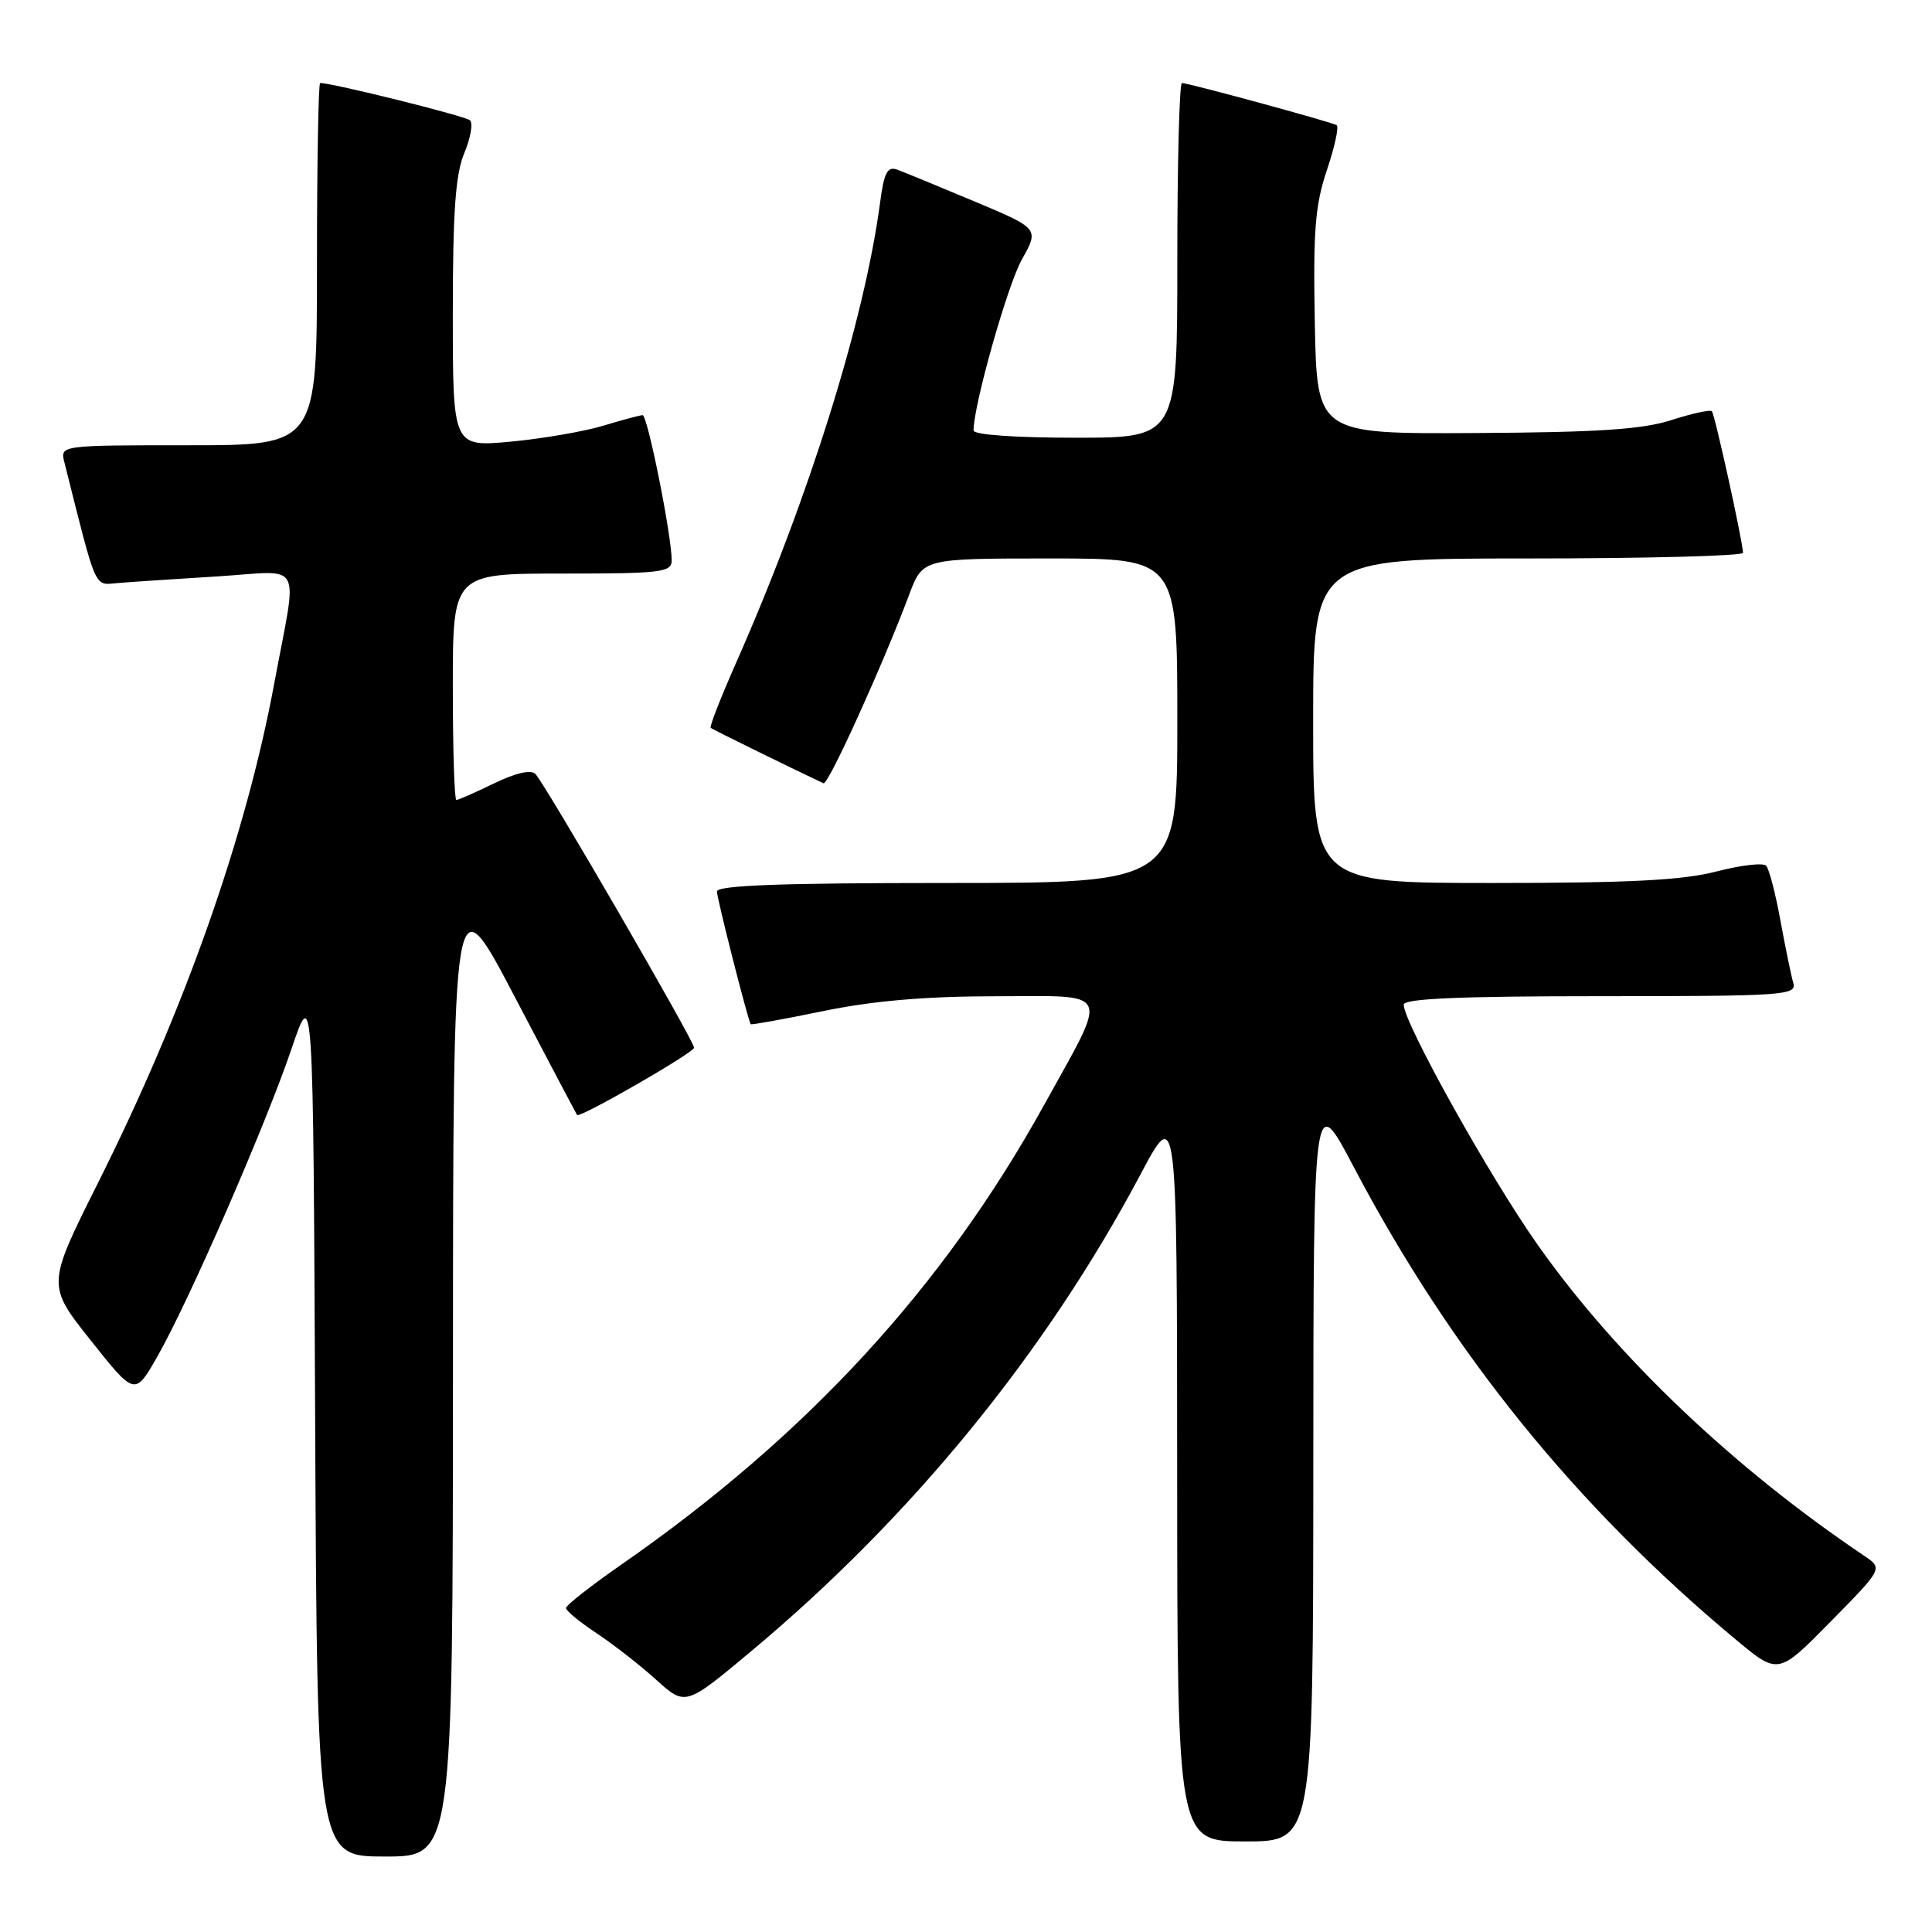 <?xml version="1.0" encoding="UTF-8" standalone="no"?>
<!DOCTYPE svg PUBLIC "-//W3C//DTD SVG 1.1//EN" "http://www.w3.org/Graphics/SVG/1.1/DTD/svg11.dtd" >
<svg xmlns="http://www.w3.org/2000/svg" xmlns:xlink="http://www.w3.org/1999/xlink" version="1.1" viewBox="0 0 256 256">
 <g >
 <path fill="currentColor"
d=" M 60.02 181.25 C 60.04 116.50 60.04 116.50 68.16 132.00 C 72.63 140.53 76.37 147.61 76.47 147.74 C 76.81 148.20 91.93 139.50 91.97 138.83 C 92.01 137.99 72.22 103.85 70.94 102.55 C 70.35 101.95 68.32 102.42 65.47 103.80 C 62.98 105.01 60.73 106.00 60.47 106.00 C 60.21 106.00 60.00 99.25 60.00 91.00 C 60.00 76.00 60.00 76.00 74.50 76.00 C 87.64 76.00 89.00 75.84 89.00 74.25 C 89.01 71.00 85.80 55.00 85.15 55.01 C 84.79 55.02 82.44 55.65 79.93 56.41 C 77.42 57.17 71.91 58.12 67.68 58.52 C 60.00 59.23 60.00 59.23 60.00 41.59 C 60.00 28.04 60.35 23.09 61.52 20.29 C 62.36 18.29 62.70 16.33 62.27 15.94 C 61.66 15.37 44.08 11.00 42.42 11.00 C 42.19 11.00 42.00 21.80 42.00 35.00 C 42.00 59.00 42.00 59.00 24.98 59.00 C 7.96 59.00 7.96 59.00 8.53 61.25 C 12.87 78.52 12.43 77.52 15.58 77.26 C 17.18 77.12 23.11 76.73 28.75 76.38 C 40.42 75.65 39.45 73.84 36.35 90.50 C 32.60 110.75 24.45 133.86 13.01 156.69 C 6.20 170.29 6.20 170.29 12.04 177.63 C 17.87 184.97 17.87 184.97 20.86 179.73 C 25.02 172.44 35.16 149.19 38.62 139.00 C 41.50 130.50 41.50 130.50 41.76 188.25 C 42.02 246.00 42.02 246.00 51.01 246.00 C 60.00 246.00 60.00 246.00 60.02 181.25 Z  M 174.02 194.25 C 174.04 144.50 174.04 144.50 179.35 154.58 C 192.29 179.18 208.83 199.63 230.06 217.30 C 235.63 221.93 235.63 221.93 242.56 214.88 C 249.50 207.83 249.50 207.83 247.03 206.16 C 229.71 194.51 214.21 179.77 203.79 165.00 C 197.41 155.98 186.00 135.52 186.00 133.12 C 186.00 132.32 193.48 132.00 212.07 132.00 C 236.42 132.00 238.10 131.88 237.62 130.25 C 237.34 129.29 236.58 125.58 235.92 122.00 C 235.27 118.42 234.42 115.15 234.03 114.72 C 233.65 114.29 230.69 114.63 227.46 115.47 C 222.98 116.64 215.93 117.00 197.79 117.00 C 174.00 117.00 174.00 117.00 174.00 95.50 C 174.00 74.00 174.00 74.00 202.50 74.00 C 218.18 74.00 230.98 73.66 230.96 73.25 C 230.87 71.48 227.21 54.87 226.83 54.49 C 226.60 54.26 224.18 54.79 221.45 55.67 C 217.62 56.90 211.74 57.29 195.50 57.38 C 174.50 57.50 174.50 57.50 174.22 42.79 C 173.99 30.53 174.26 27.16 175.83 22.51 C 176.86 19.45 177.44 16.78 177.11 16.58 C 176.37 16.15 157.48 11.00 156.61 11.00 C 156.28 11.00 156.00 21.57 156.00 34.50 C 156.00 58.00 156.00 58.00 142.50 58.00 C 134.53 58.00 129.00 57.61 129.00 57.04 C 129.00 53.69 133.48 37.84 135.39 34.41 C 137.70 30.29 137.70 30.29 129.10 26.68 C 124.37 24.70 119.77 22.80 118.89 22.48 C 117.59 22.01 117.14 22.85 116.62 26.82 C 114.54 42.48 107.19 65.98 97.53 87.84 C 95.50 92.43 93.99 96.30 94.17 96.45 C 94.42 96.66 105.52 102.11 109.12 103.79 C 109.73 104.08 116.93 88.22 120.49 78.75 C 122.27 74.00 122.27 74.00 139.14 74.00 C 156.00 74.00 156.00 74.00 156.00 95.50 C 156.00 117.00 156.00 117.00 125.50 117.00 C 103.50 117.00 95.00 117.31 95.00 118.13 C 95.00 119.05 99.05 134.97 99.47 135.71 C 99.54 135.83 103.85 135.05 109.05 133.98 C 115.62 132.62 122.56 132.02 131.82 132.01 C 147.54 132.00 146.99 130.78 138.30 146.50 C 124.96 170.61 106.92 190.22 82.37 207.29 C 78.31 210.11 75.00 212.71 75.00 213.07 C 75.00 213.44 76.82 214.94 79.05 216.41 C 81.27 217.89 84.84 220.66 86.96 222.59 C 90.83 226.08 90.83 226.08 99.66 218.69 C 120.84 200.98 138.59 179.22 151.12 155.62 C 155.96 146.50 155.96 146.50 155.98 195.25 C 156.00 244.00 156.00 244.00 165.00 244.00 C 174.00 244.00 174.00 244.00 174.02 194.25 Z "/>
</g>
</svg>